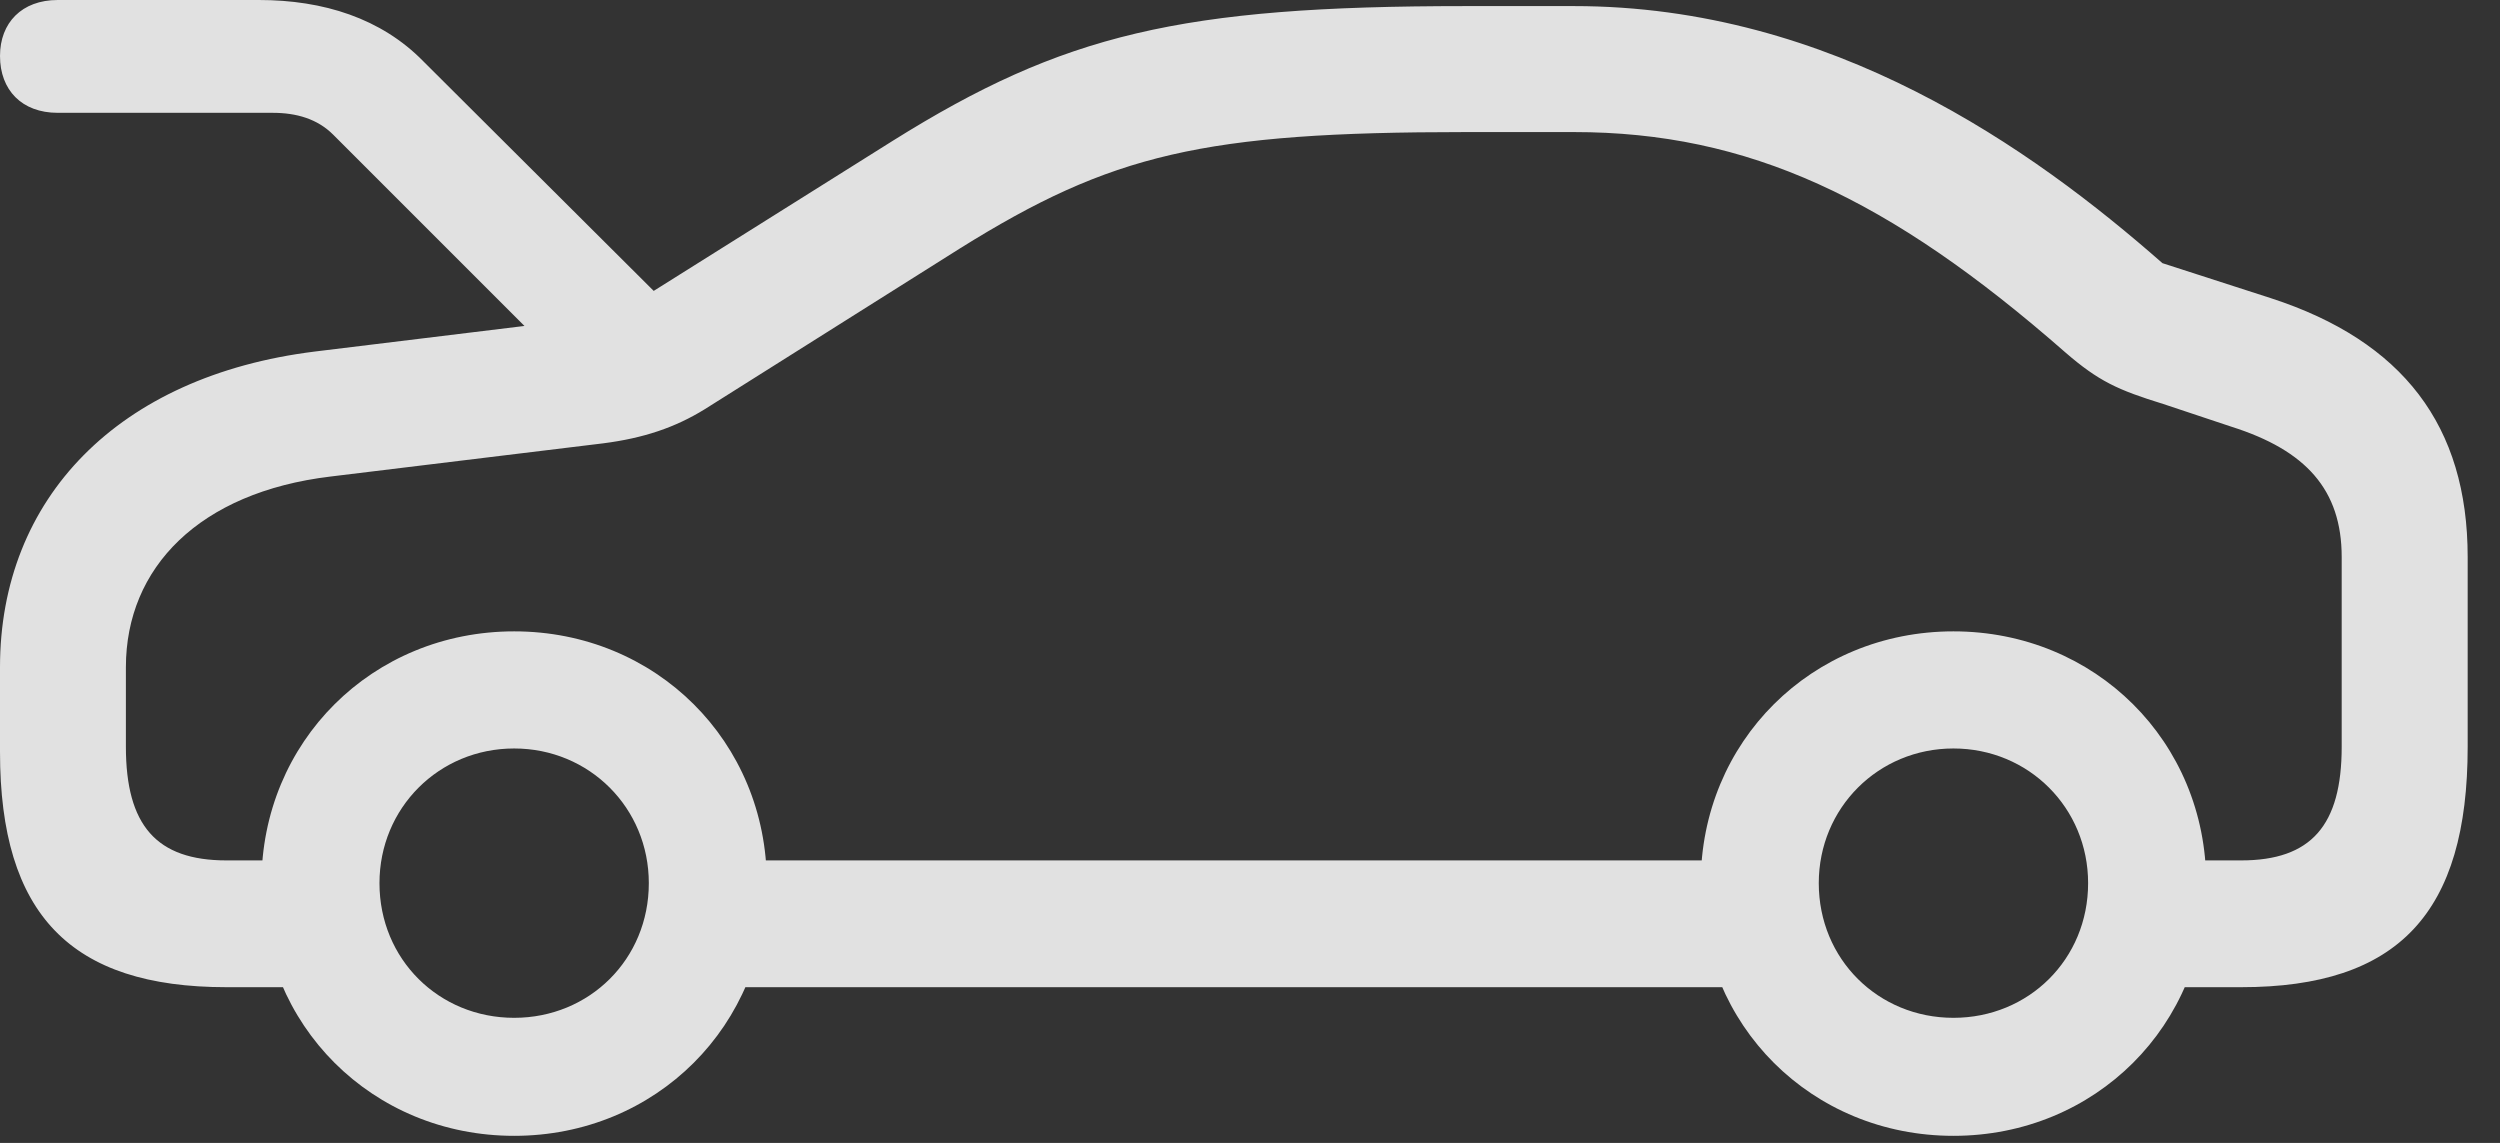 <?xml version="1.0" encoding="UTF-8"?>
<!--Generator: Apple Native CoreSVG 341-->
<!DOCTYPE svg
PUBLIC "-//W3C//DTD SVG 1.1//EN"
       "http://www.w3.org/Graphics/SVG/1.1/DTD/svg11.dtd">
<svg version="1.1" xmlns="http://www.w3.org/2000/svg" xmlns:xlink="http://www.w3.org/1999/xlink" viewBox="0 0 27.92 12.764">
 <rect x="0" y="0" width="27.92" height="12.764" fill="#333333" stroke="none"/>
 <g>
  <rect height="12.764" opacity="0" width="27.92" x="0" y="0"/>
  <path d="M0.645 1.26L3.047 1.26C3.311 1.26 3.545 1.328 3.721 1.504L6.455 4.238L7.637 3.584L4.727 0.684C4.258 0.205 3.613 0 2.891 0L0.645 0C0.244 0 0 0.254 0 0.625C0 1.006 0.244 1.26 0.645 1.26ZM2.529 11.025L3.633 11.025L3.633 9.609L2.529 9.609C1.748 9.609 1.406 9.219 1.406 8.34L1.406 7.451C1.406 6.338 2.227 5.498 3.691 5.322L6.738 4.951C7.188 4.893 7.539 4.775 7.871 4.57L10.723 2.773C12.412 1.719 13.438 1.475 16.367 1.475L17.578 1.475C19.521 1.475 21.094 2.207 23.066 3.936C23.438 4.258 23.652 4.355 24.16 4.512L24.922 4.766C25.752 5.029 26.152 5.469 26.152 6.221L26.152 8.34C26.152 9.219 25.811 9.609 25.029 9.609L23.916 9.609L23.916 11.025L25.029 11.025C26.787 11.025 27.559 10.195 27.559 8.34L27.559 6.221C27.559 4.756 26.836 3.809 25.361 3.33L24.15 2.939C22.695 1.66 20.459 0.068 17.578 0.068L16.367 0.068C13.184 0.068 11.875 0.381 9.971 1.572L6.875 3.516L3.516 3.926C1.318 4.199 0 5.566 0 7.451L0 8.398C0 10.215 0.791 11.025 2.529 11.025ZM7.627 11.025L20.039 11.025L20.039 9.609L7.627 9.609ZM5.742 12.685C7.324 12.685 8.564 11.455 8.564 9.863C8.564 8.281 7.324 7.051 5.742 7.051C4.16 7.051 2.92 8.281 2.92 9.863C2.92 11.455 4.16 12.685 5.742 12.685ZM5.742 11.367C4.902 11.367 4.238 10.713 4.238 9.863C4.238 9.023 4.902 8.359 5.742 8.359C6.582 8.359 7.246 9.023 7.246 9.863C7.246 10.713 6.582 11.367 5.742 11.367ZM21.816 12.685C23.398 12.685 24.639 11.455 24.639 9.863C24.639 8.281 23.398 7.051 21.816 7.051C20.234 7.051 18.994 8.281 18.994 9.863C18.994 11.455 20.234 12.685 21.816 12.685ZM21.816 11.367C20.977 11.367 20.312 10.713 20.312 9.863C20.312 9.023 20.977 8.359 21.816 8.359C22.656 8.359 23.32 9.023 23.32 9.863C23.32 10.713 22.656 11.367 21.816 11.367Z" fill="white" fill-opacity="0.85"/>
 </g>
</svg>
